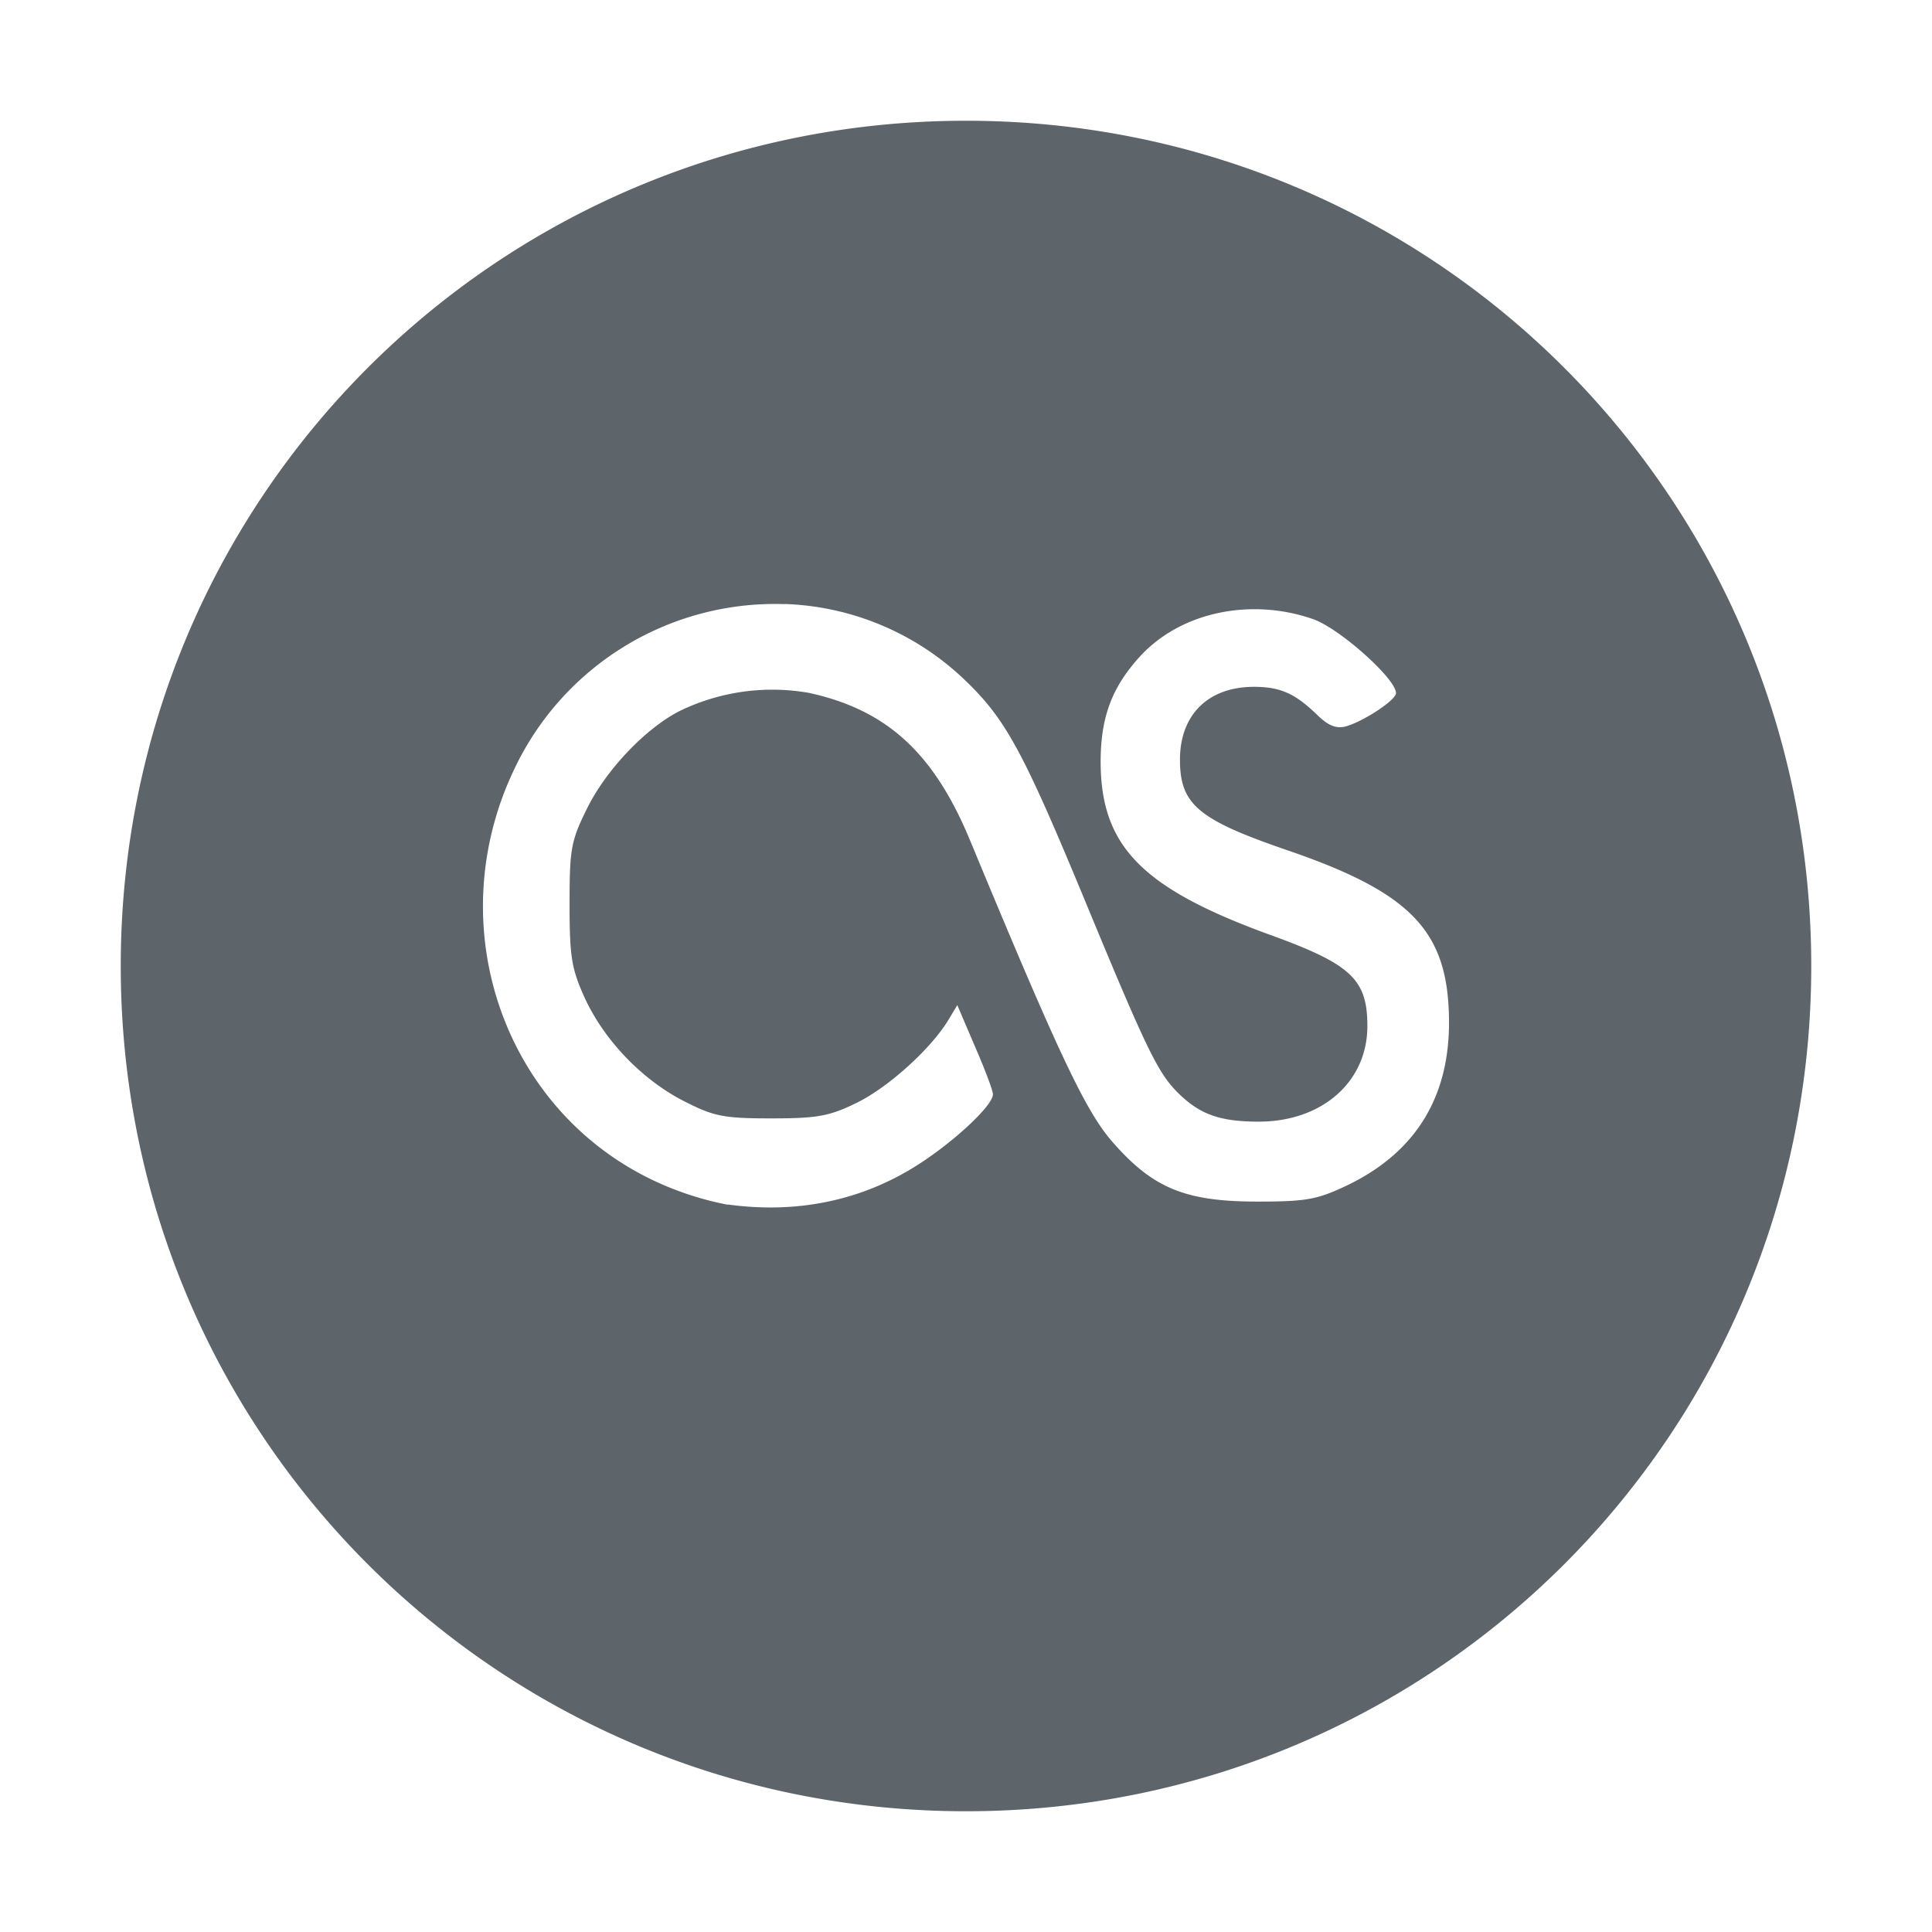 <svg xmlns="http://www.w3.org/2000/svg" width="16" height="16" version="1"><defs><style id="current-color-scheme" type="text/css"></style></defs><path d="M8 1C4.122 1 1 4.122 1 8s3.122 7 7 7 7-3.122 7-7-3.122-7-7-7zM6.496 5.002a2.263 2.263 0 0 1 1.502.637c.33.317.477.589.975 1.79.52 1.258.614 1.454.783 1.622.18.178.348.238.668.238.525 0 .9-.33.9-.791 0-.39-.134-.514-.822-.762-1.047-.383-1.385-.73-1.387-1.425 0-.372.093-.62.328-.877.338-.367.92-.487 1.436-.305.22.08.682.493.682.611 0 .058-.268.234-.416.276-.079.02-.145-.006-.235-.094-.183-.178-.306-.234-.525-.234-.378 0-.613.23-.613.603 0 .372.15.497.894.752 1.026.352 1.328.671 1.334 1.406.006.635-.276 1.092-.836 1.364-.255.122-.342.138-.758.138-.594-.001-.86-.113-1.193-.494-.224-.256-.45-.738-1.178-2.494-.301-.728-.69-1.084-1.336-1.225a1.755 1.755 0 0 0-1.08.155c-.29.153-.613.5-.765.818-.127.258-.137.33-.137.777 0 .428.015.53.12.764.161.358.477.687.823.865.25.128.328.145.727.145.383 0 .482-.018.71-.13.262-.129.613-.447.757-.685l.074-.123.146.342c.082.188.149.365.149.397 0 .094-.333.402-.637.593-.462.29-.992.397-1.559.319v.002a2.57 2.57 0 0 1-.634-.21C4.155 9.166 3.648 7.65 4.258 6.372a2.388 2.388 0 0 1 2.238-1.369z" fill="currentColor" color="#5d656b"/></svg>